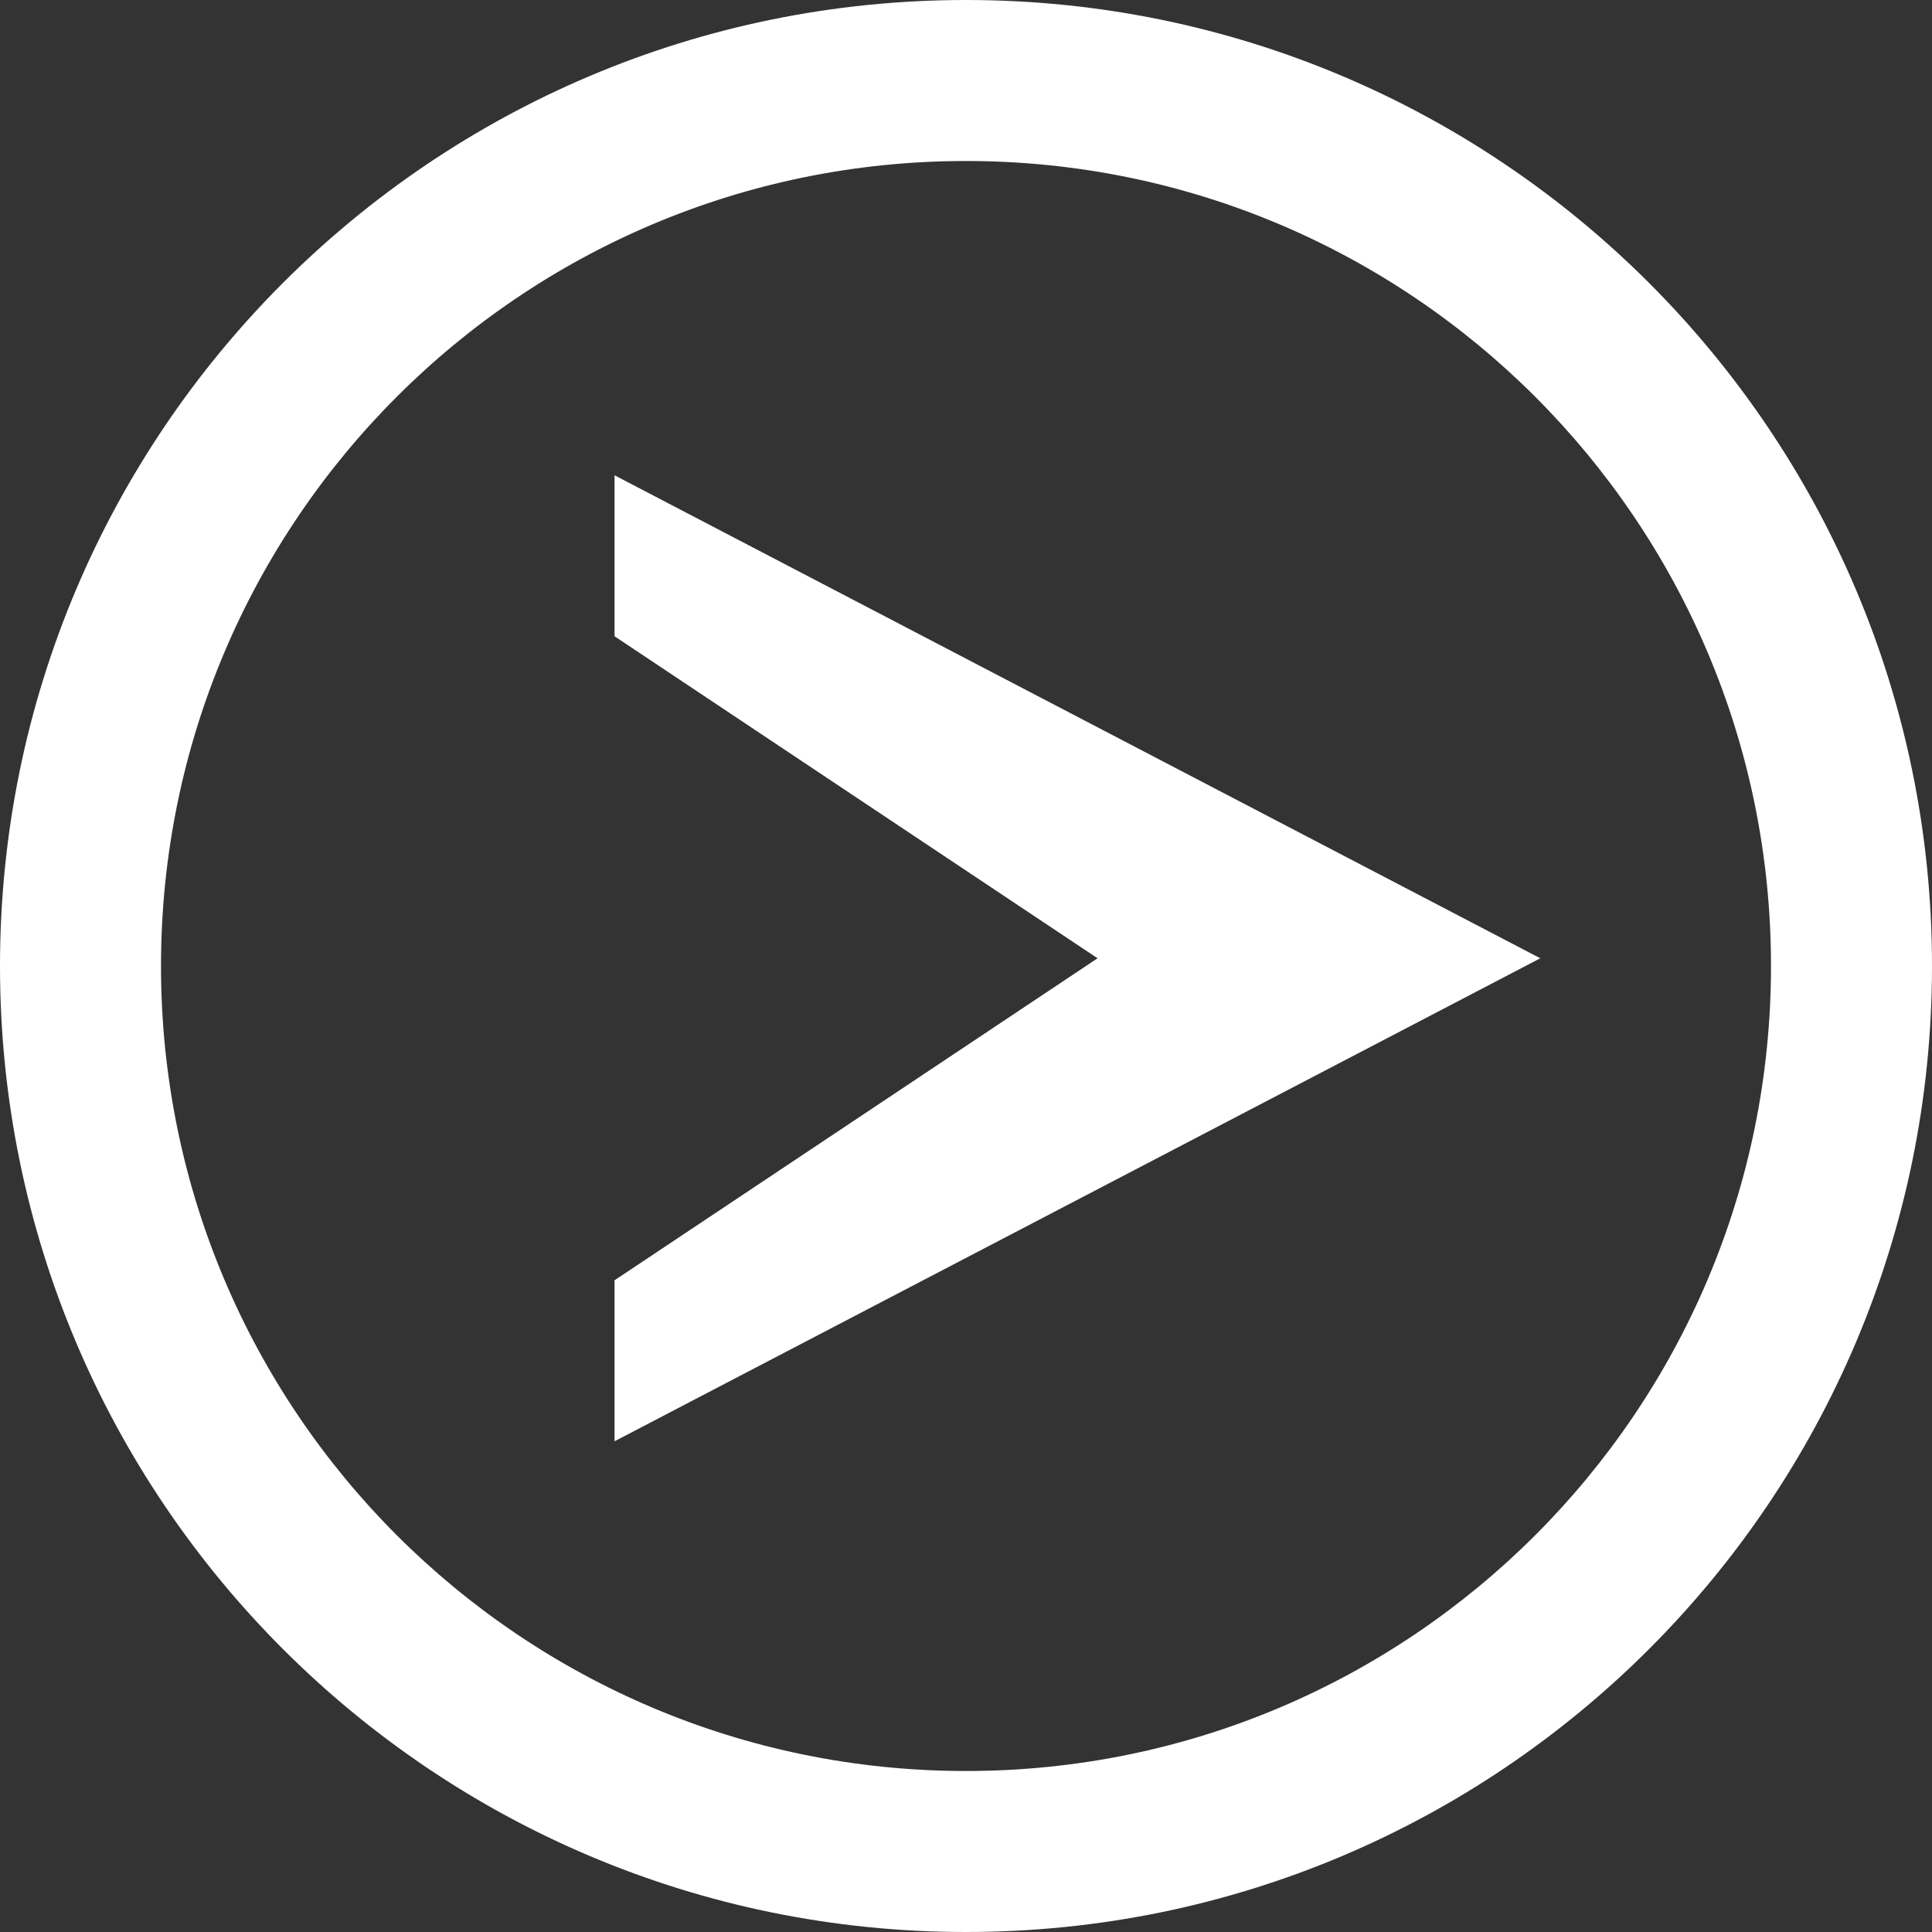 <svg xmlns="http://www.w3.org/2000/svg" xmlns:svg="http://www.w3.org/2000/svg" id="svg3358" width="48" height="48" version="1.1"><rect width="100%" height="100%" fill="#333333" stroke="none"/><g id="layer1"><g style="display:inline" id="layer1-1" transform="matrix(-1,0,0,-1,48,48)"><g id="g4240" transform="translate(-80,-8)" style="display:inline"><path style="color:#000;fill:#fff;fill-opacity:1;fill-rule:nonzero;stroke:none;stroke-width:1.5;marker:none;visibility:visible;display:inline;overflow:visible;enable-background:accumulate" id="path3850-7-4-7-3-6-5-9" d="m 816,704 c -13.255,0 -24,10.745 -24,24 0,13.255 10.745,24 24,24 13.255,0 24,-10.745 24,-24 0,-13.255 -10.745,-24 -24,-24 z m 0,4 c 11.046,0 20,8.954 20,20 0,11.046 -8.954,20 -20,20 -11.046,0 -20,-8.954 -20,-20 0,-11.046 8.954,-20 20,-20 z" transform="translate(-712,-696)"/><path style="font-size:medium;font-style:normal;font-variant:normal;font-weight:400;font-stretch:normal;text-indent:0;text-align:start;text-decoration:none;line-height:normal;letter-spacing:normal;word-spacing:normal;text-transform:none;direction:ltr;block-progression:tb;writing-mode:lr-tb;text-anchor:start;baseline-shift:baseline;color:#000;fill:#fff;fill-opacity:1;stroke:none;stroke-width:5;marker:none;visibility:visible;display:inline;overflow:visible;enable-background:accumulate;font-family:Sans;-inkscape-font-specification:Sans" id="path6459" d="m 112.732,40.192 -12,-8 12,-8 0,-4 -23,12 23,12 z"/></g></g></g></svg>